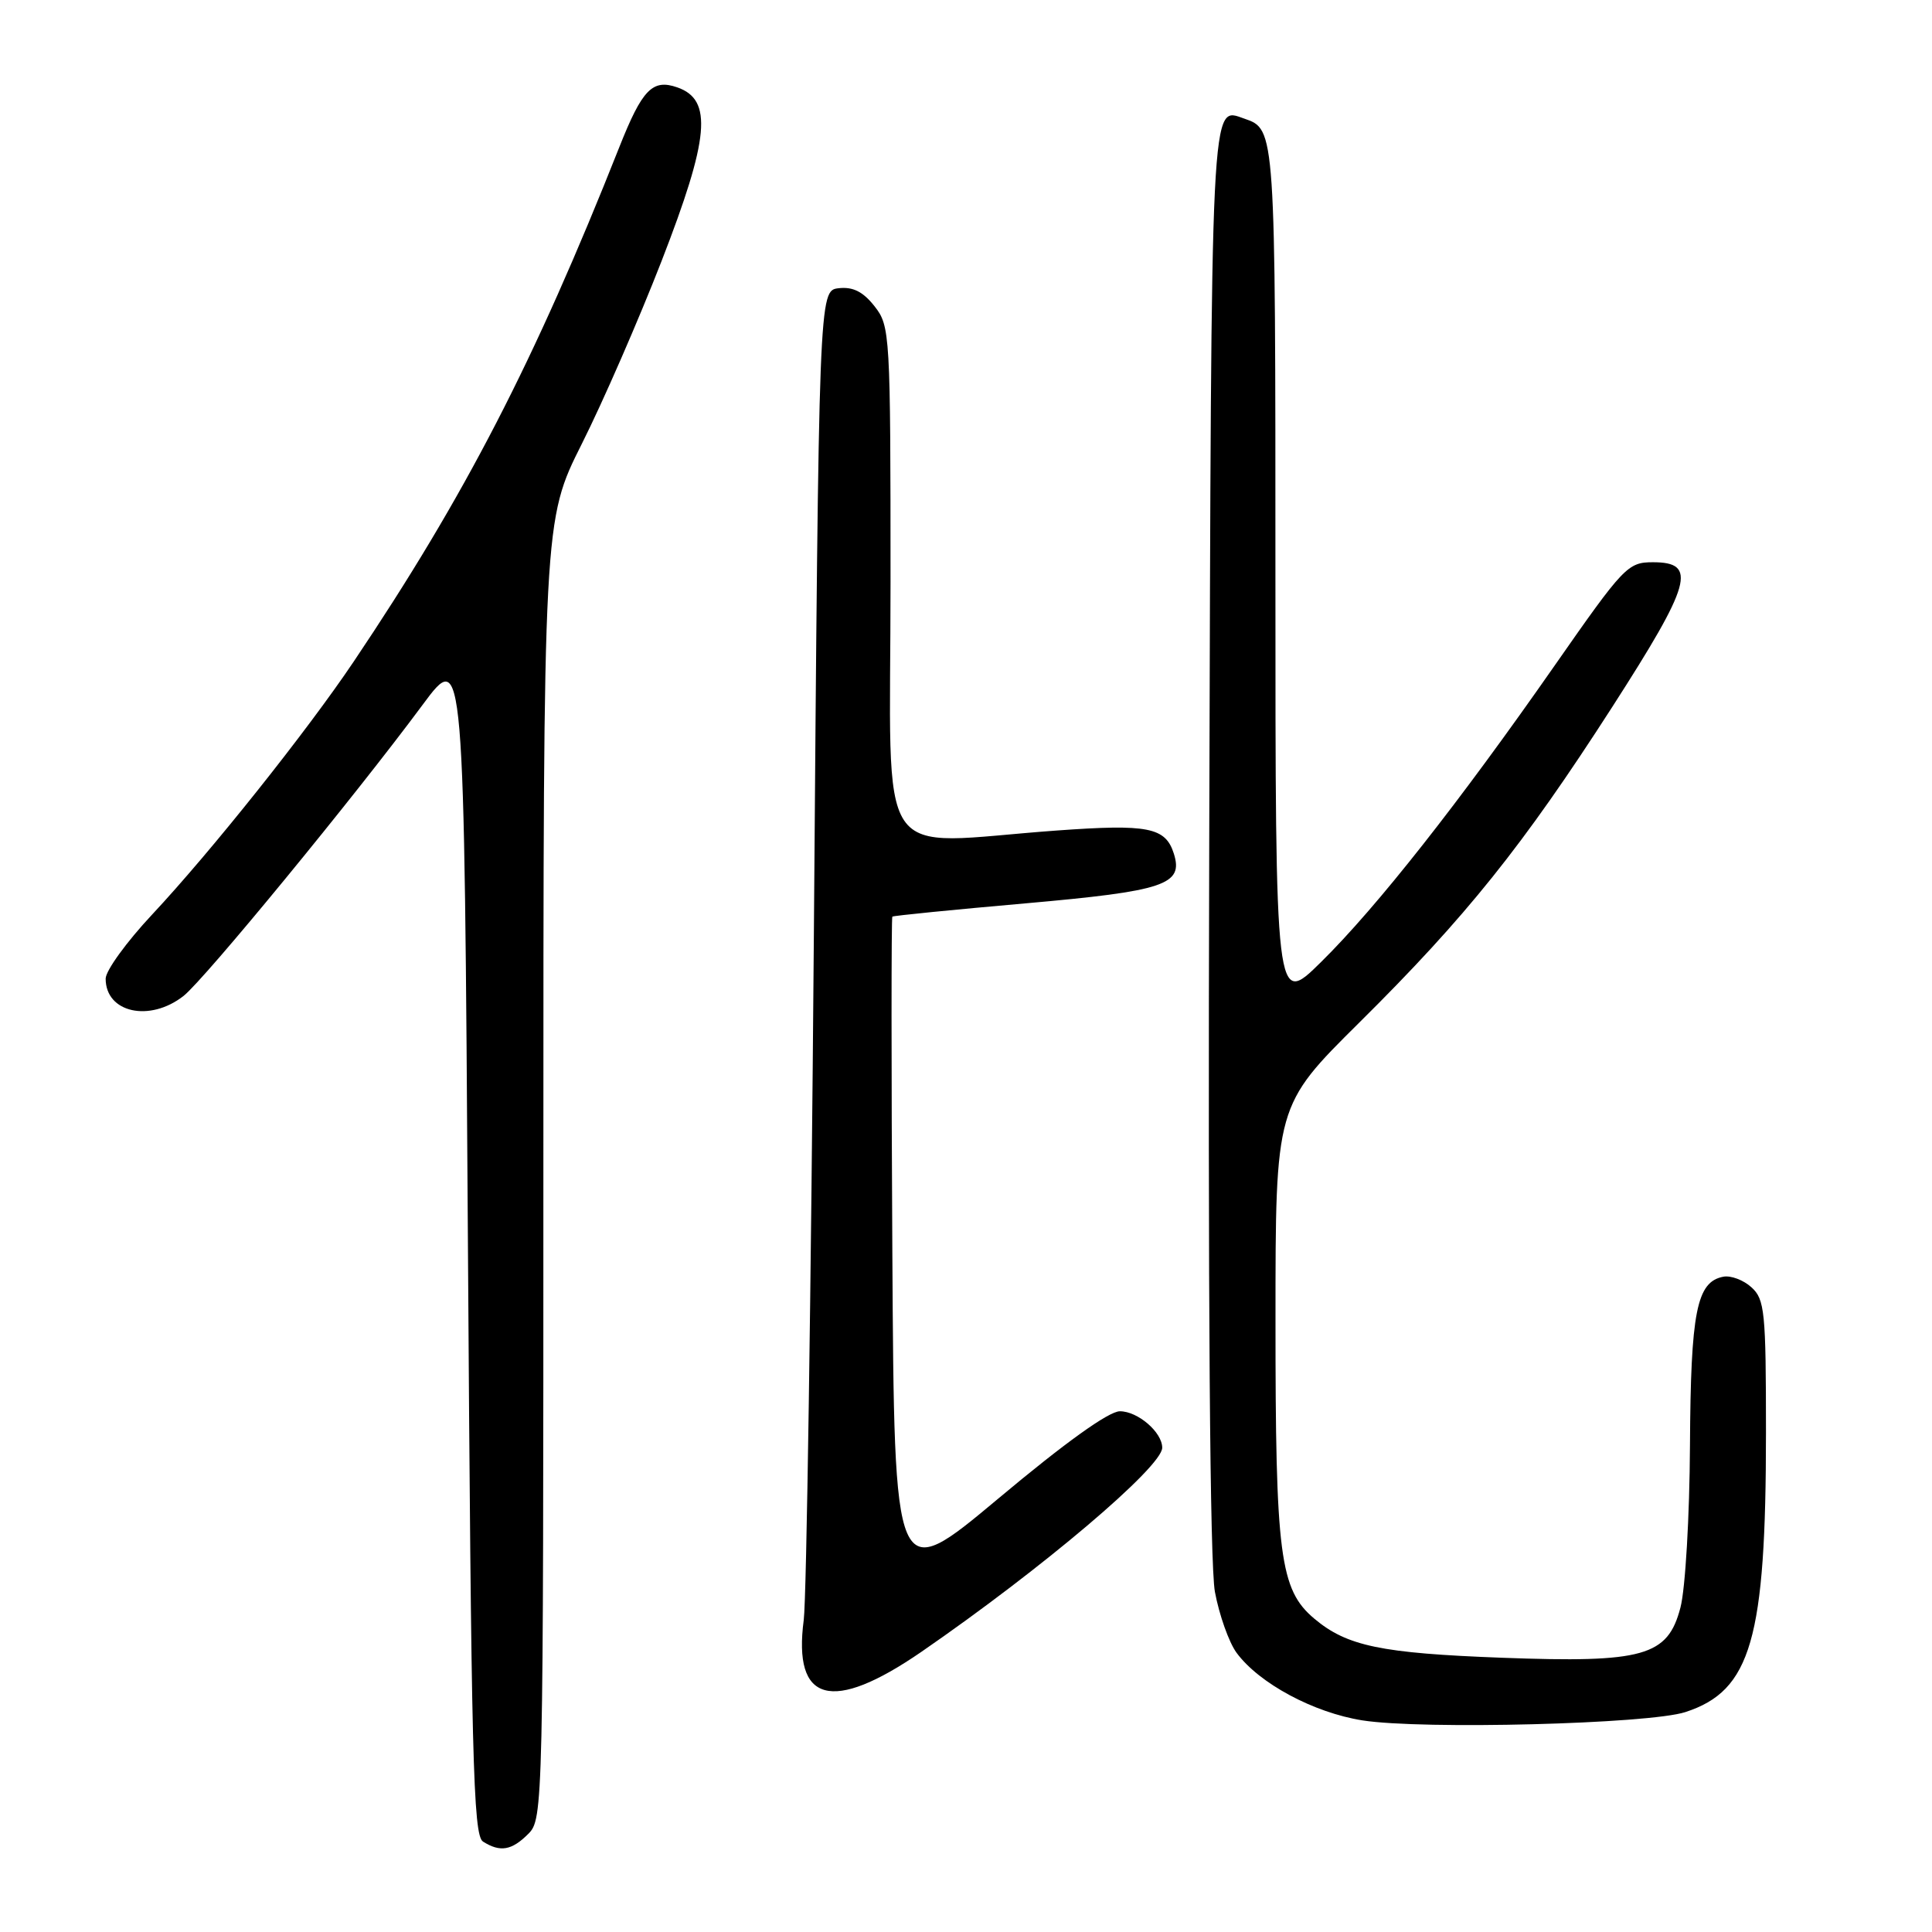 <?xml version="1.0" encoding="UTF-8" standalone="no"?>
<!DOCTYPE svg PUBLIC "-//W3C//DTD SVG 1.1//EN" "http://www.w3.org/Graphics/SVG/1.1/DTD/svg11.dtd" >
<svg xmlns="http://www.w3.org/2000/svg" xmlns:xlink="http://www.w3.org/1999/xlink" version="1.1" viewBox="0 0 256 256">
 <g >
 <path fill="currentColor"
d=" M 70.00 243.00 C 71.97 241.03 72.00 239.67 72.00 154.98 C 72.00 68.96 72.00 68.96 77.10 58.80 C 79.91 53.21 84.65 42.33 87.65 34.62 C 94.01 18.26 94.46 13.22 89.75 11.58 C 86.46 10.43 85.10 11.83 82.06 19.50 C 70.81 47.90 61.61 65.73 46.87 87.66 C 40.66 96.90 27.98 112.82 20.15 121.19 C 16.77 124.80 14.00 128.62 14.00 129.68 C 14.00 134.20 19.84 135.49 24.33 131.96 C 27.10 129.77 46.90 105.67 56.00 93.39 C 61.50 85.97 61.50 85.97 62.00 164.52 C 62.44 232.89 62.69 243.20 64.00 244.02 C 66.28 245.46 67.80 245.20 70.00 243.00 Z  M 223.32 226.86 C 232.03 224.03 234.00 217.19 234.00 189.82 C 234.00 173.81 233.84 172.16 232.07 170.57 C 231.02 169.61 229.34 168.98 228.35 169.17 C 224.81 169.85 224.03 173.79 223.93 191.50 C 223.88 200.90 223.32 210.51 222.67 213.00 C 220.99 219.46 217.81 220.36 199.00 219.66 C 183.00 219.06 178.48 218.12 174.15 214.48 C 169.58 210.63 169.00 206.13 169.01 174.81 C 169.01 146.50 169.01 146.50 180.11 135.50 C 194.28 121.46 201.77 112.11 213.61 93.71 C 224.16 77.30 224.95 74.50 219.02 74.50 C 215.69 74.50 215.16 75.06 206.02 88.16 C 193.32 106.37 182.43 120.20 175.05 127.47 C 169.00 133.44 169.00 133.44 169.00 76.41 C 169.00 17.15 169.00 17.14 164.91 15.73 C 160.37 14.17 160.52 11.24 160.23 111.13 C 160.05 172.28 160.32 207.29 160.98 210.92 C 161.55 213.99 162.84 217.62 163.85 219.00 C 166.84 223.06 174.07 226.94 180.53 227.96 C 188.48 229.21 218.47 228.44 223.32 226.86 Z  M 122.07 218.89 C 138.05 207.88 154.00 194.37 154.00 191.83 C 154.00 189.78 150.77 187.00 148.39 187.00 C 146.92 187.00 141.11 191.17 132.30 198.55 C 118.50 210.09 118.50 210.09 118.24 165.89 C 118.10 141.58 118.10 121.58 118.24 121.46 C 118.38 121.33 126.32 120.54 135.88 119.70 C 154.33 118.07 156.84 117.23 155.54 113.11 C 154.43 109.62 152.15 109.17 140.00 110.05 C 115.45 111.83 118.00 115.65 118.00 77.13 C 118.00 44.16 117.94 43.20 115.88 40.58 C 114.36 38.65 113.03 37.98 111.13 38.19 C 108.50 38.50 108.50 38.50 107.84 124.00 C 107.47 171.03 106.87 211.82 106.50 214.65 C 105.05 225.64 110.22 227.04 122.07 218.89 Z "/>
</g>
</svg>